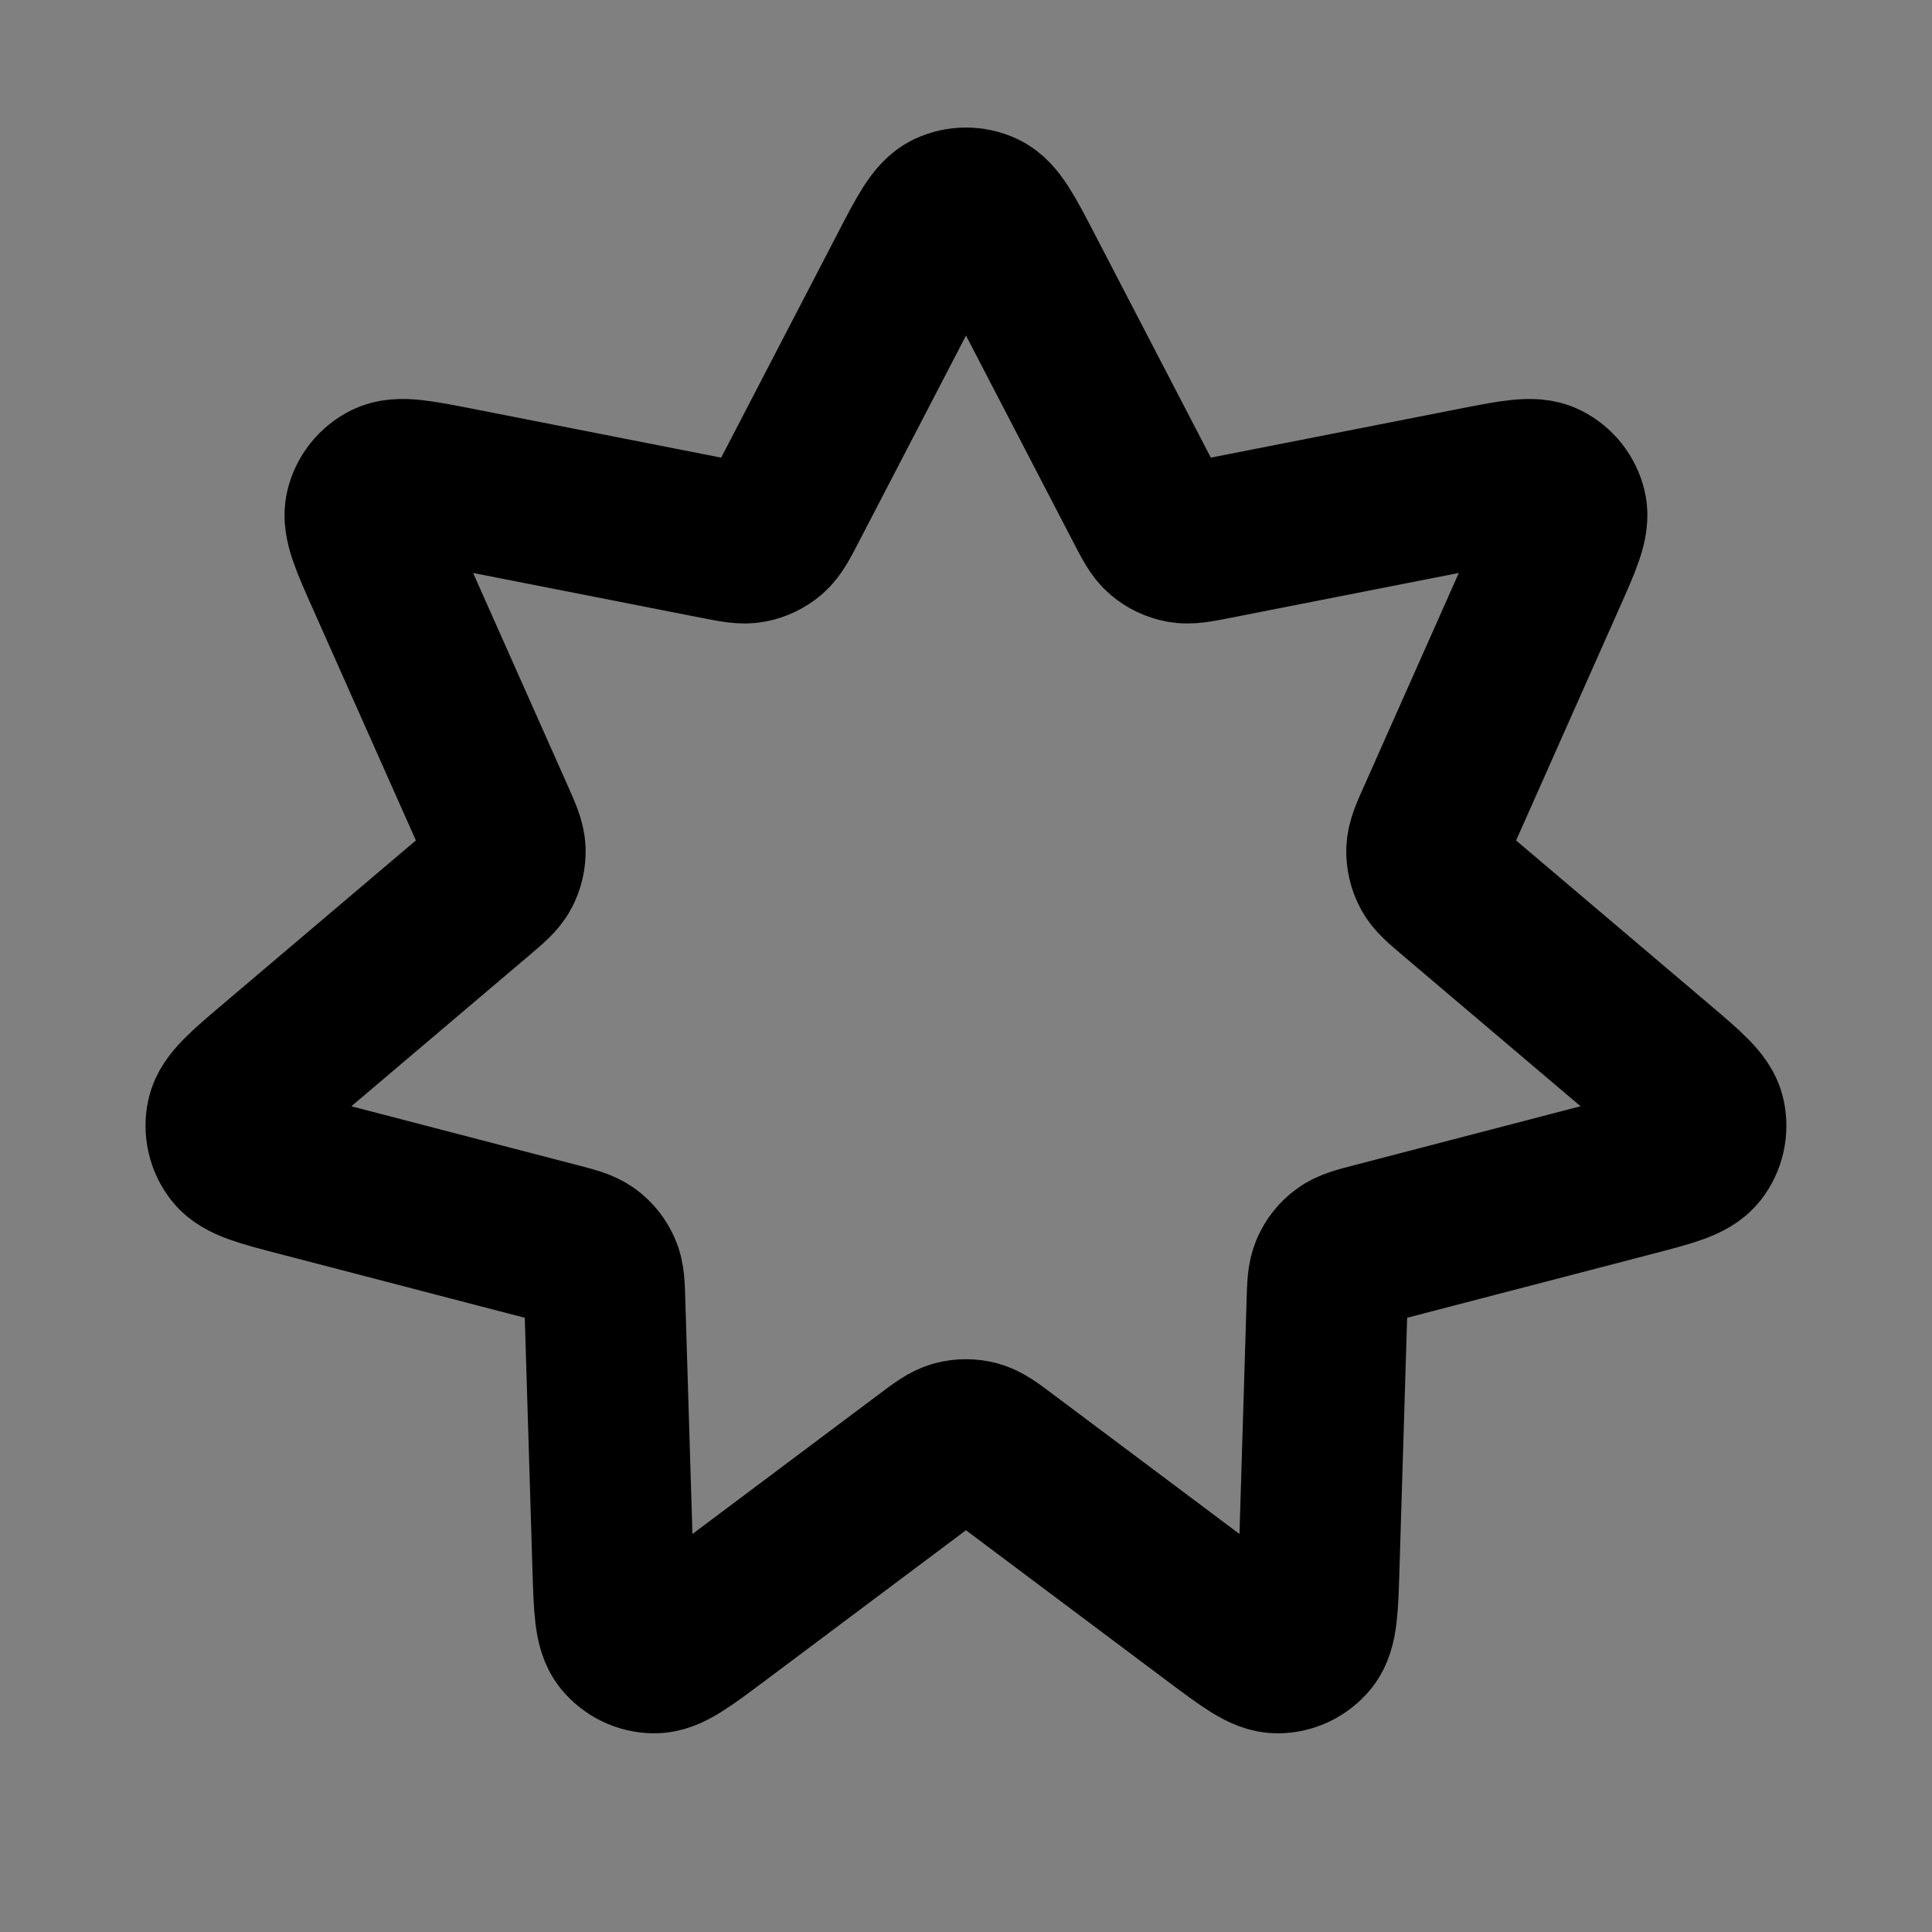 <svg width="24" height="24" viewBox="0 0 24 24" fill="none" xmlns="http://www.w3.org/2000/svg">
<rect x="0" y="0" width="24" height="24" fill="#808080" stroke="none"/>
<path d="M11.29 3.366C11.519 2.924 11.634 2.703 11.788 2.631C11.922 2.569 12.077 2.569 12.211 2.631C12.365 2.703 12.48 2.924 12.71 3.366L14.223 6.279C14.322 6.469 14.371 6.565 14.445 6.628C14.511 6.684 14.59 6.722 14.675 6.738C14.77 6.757 14.876 6.736 15.087 6.695L18.307 6.062C18.796 5.966 19.04 5.918 19.192 5.993C19.325 6.059 19.421 6.18 19.456 6.324C19.496 6.489 19.395 6.717 19.192 7.172L17.859 10.171C17.771 10.367 17.728 10.465 17.724 10.563C17.722 10.649 17.741 10.734 17.781 10.811C17.826 10.897 17.908 10.967 18.072 11.106L20.575 13.229C20.954 13.551 21.145 13.712 21.18 13.879C21.211 14.023 21.177 14.174 21.086 14.291C20.982 14.425 20.741 14.488 20.259 14.613L17.083 15.44C16.875 15.494 16.771 15.521 16.692 15.58C16.623 15.631 16.569 15.7 16.534 15.779C16.494 15.868 16.491 15.975 16.485 16.19L16.385 19.471C16.37 19.968 16.362 20.217 16.255 20.349C16.161 20.463 16.022 20.531 15.874 20.532C15.704 20.535 15.505 20.385 15.106 20.087L12.479 18.119C12.307 17.99 12.221 17.926 12.127 17.901C12.043 17.879 11.956 17.879 11.872 17.901C11.778 17.926 11.692 17.99 11.52 18.119L8.893 20.087C8.494 20.385 8.295 20.535 8.125 20.532C7.977 20.531 7.838 20.463 7.744 20.349C7.637 20.217 7.629 19.968 7.614 19.471L7.514 16.19C7.508 15.975 7.505 15.868 7.465 15.779C7.43 15.7 7.376 15.631 7.307 15.58C7.228 15.521 7.124 15.494 6.916 15.44L3.74 14.613C3.258 14.488 3.017 14.425 2.913 14.291C2.822 14.174 2.788 14.023 2.819 13.879C2.855 13.712 3.045 13.551 3.424 13.229L5.927 11.106C6.091 10.967 6.173 10.897 6.218 10.811C6.258 10.734 6.277 10.649 6.275 10.563C6.271 10.465 6.228 10.367 6.141 10.171L4.807 7.172C4.604 6.717 4.503 6.489 4.543 6.324C4.578 6.18 4.674 6.059 4.807 5.993C4.959 5.918 5.203 5.966 5.692 6.062L8.912 6.695C9.123 6.736 9.229 6.757 9.325 6.738C9.409 6.722 9.488 6.684 9.554 6.628C9.628 6.565 9.678 6.469 9.777 6.279L11.29 3.366Z" fill="white" fill-opacity="0.01" stroke="current" stroke-width="2" stroke-linecap="round" stroke-linejoin="round"/>
</svg>
